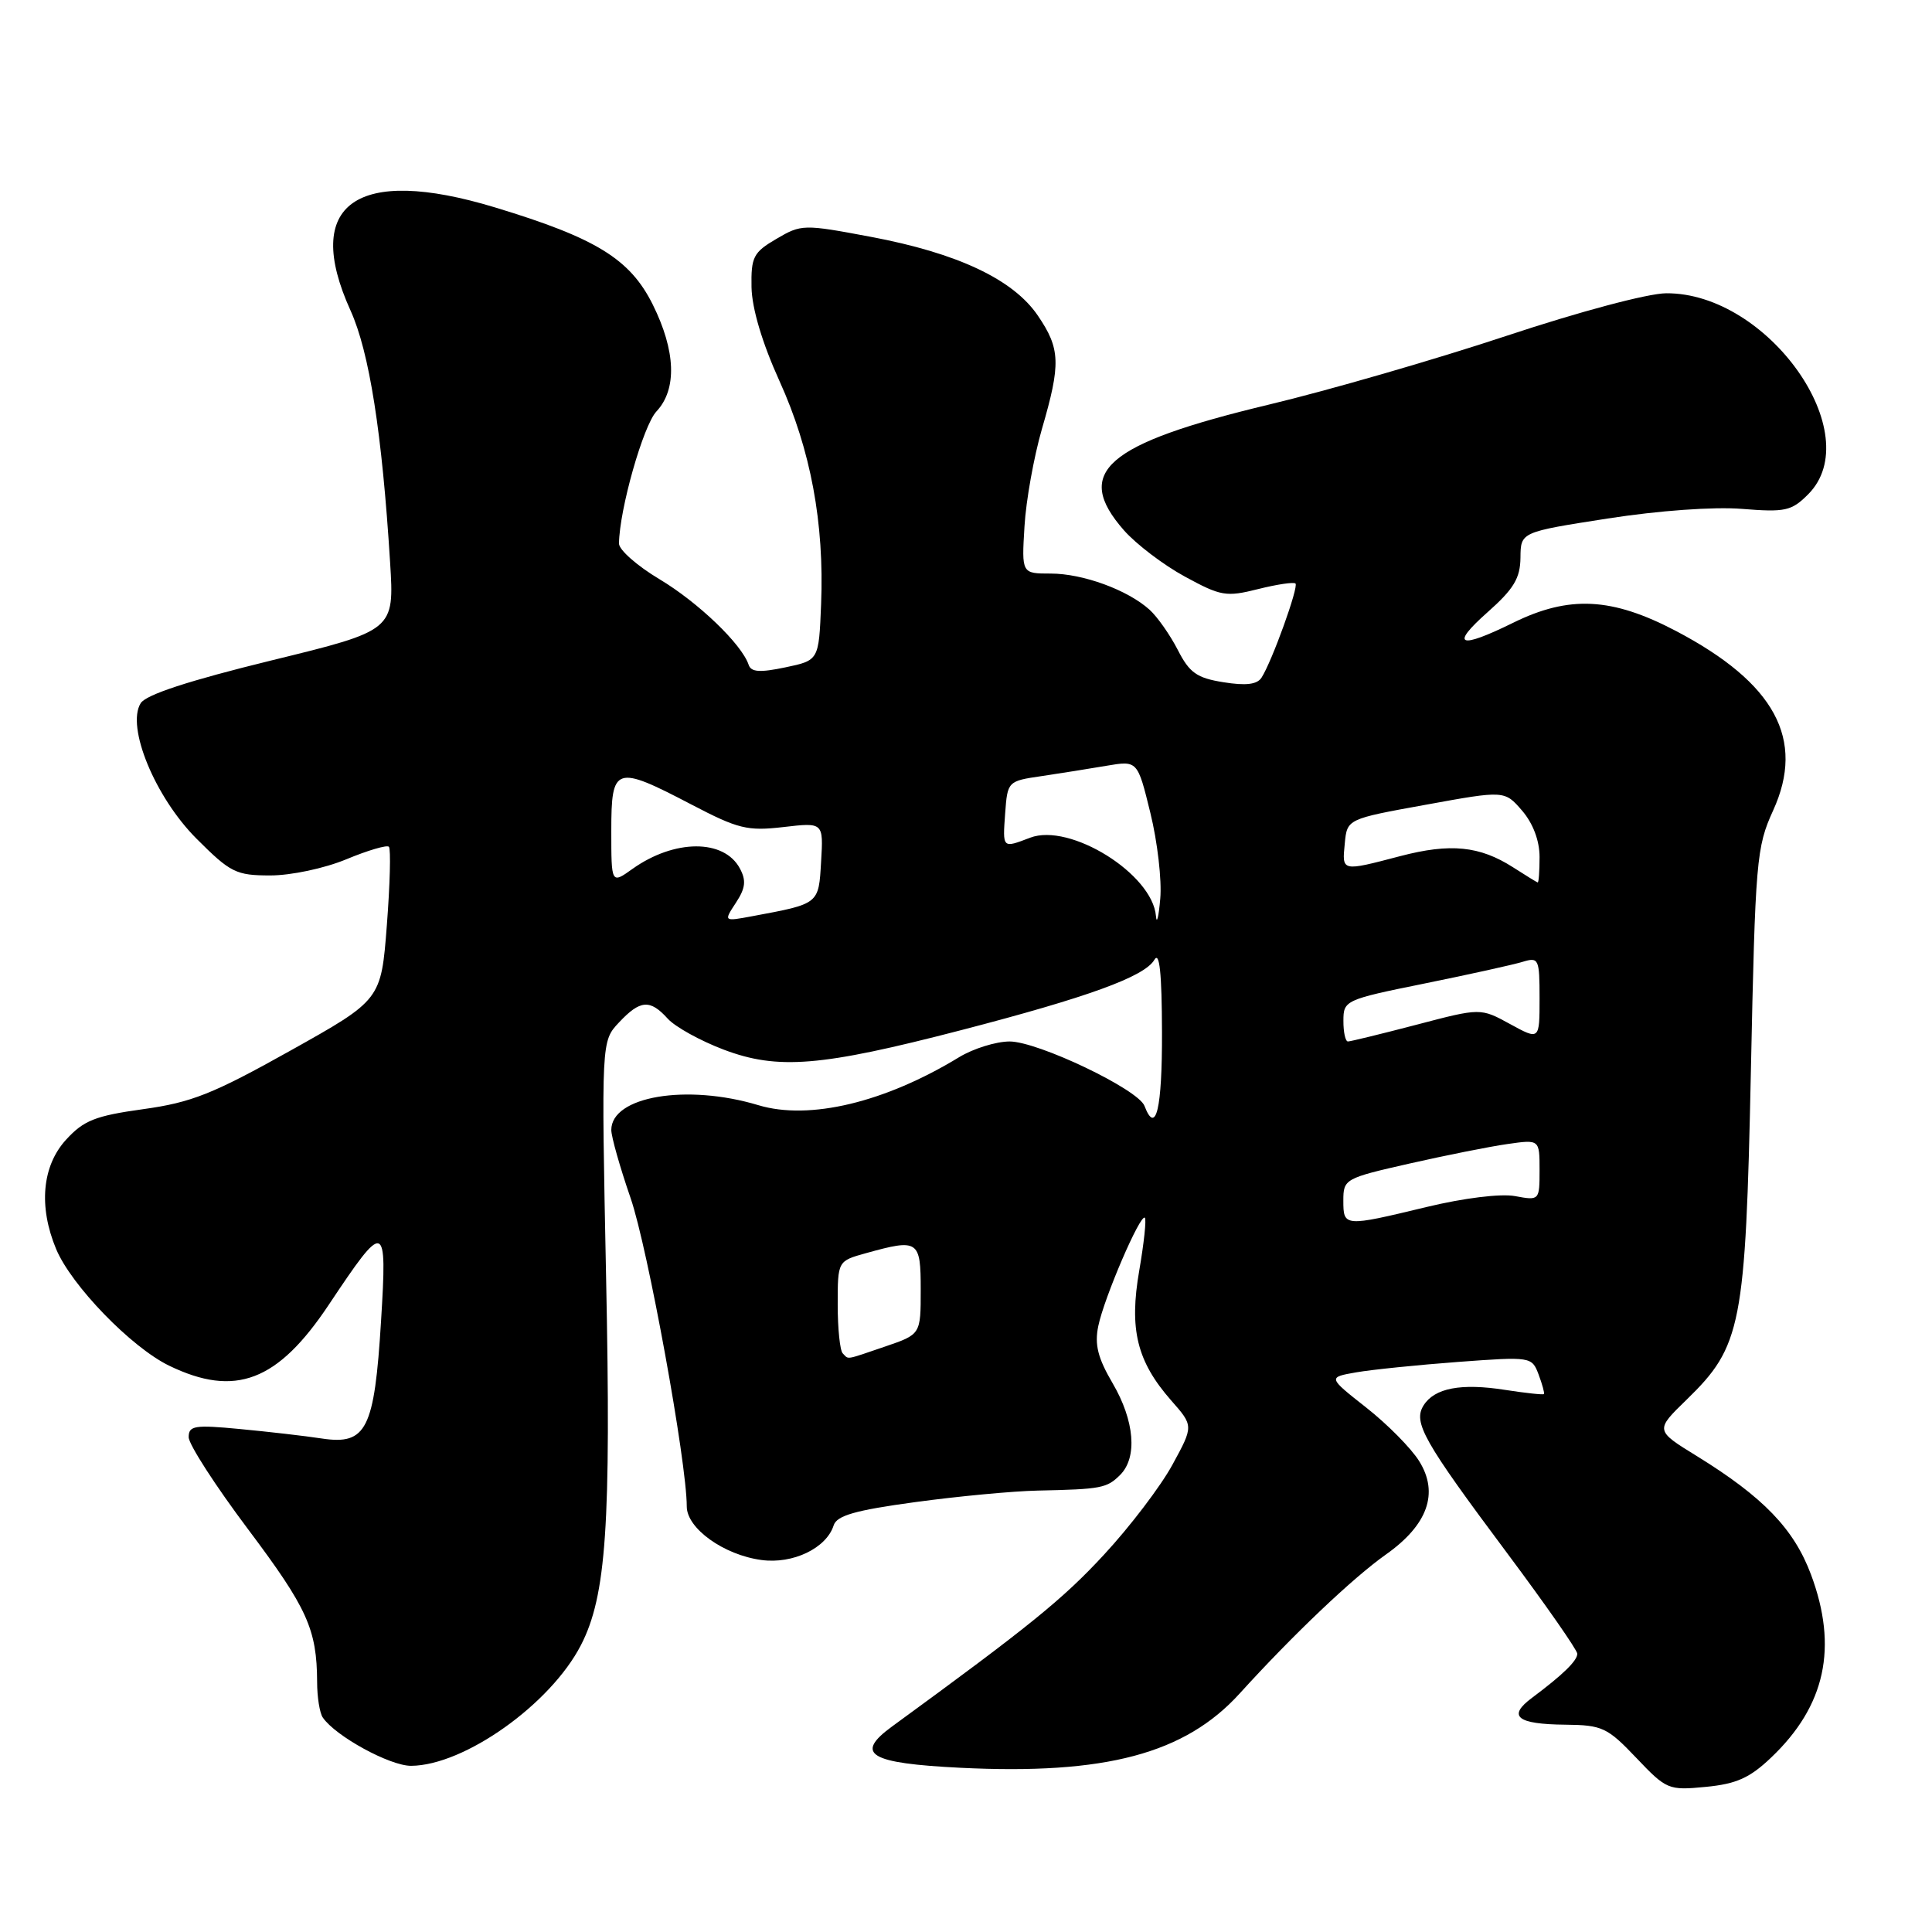 <?xml version="1.0" encoding="UTF-8" standalone="no"?>
<!DOCTYPE svg PUBLIC "-//W3C//DTD SVG 1.1//EN" "http://www.w3.org/Graphics/SVG/1.1/DTD/svg11.dtd" >
<svg xmlns="http://www.w3.org/2000/svg" xmlns:xlink="http://www.w3.org/1999/xlink" version="1.1" viewBox="0 0 256 256">
 <g >
 <path fill="currentColor"
d=" M 234.68 232.89 C 241.89 226.04 243.57 218.28 239.96 208.62 C 237.70 202.58 233.64 198.37 224.86 192.95 C 219.30 189.53 219.30 189.53 223.49 185.46 C 230.76 178.39 231.29 175.69 232.00 142.00 C 232.59 113.94 232.73 112.25 234.95 107.39 C 239.24 97.98 235.20 90.51 222.10 83.62 C 213.59 79.15 207.93 78.86 200.50 82.52 C 193.31 86.06 192.10 85.57 197.09 81.14 C 200.58 78.05 201.44 76.62 201.47 73.89 C 201.50 70.50 201.50 70.50 213.00 68.71 C 219.80 67.65 227.09 67.13 230.83 67.43 C 236.55 67.89 237.38 67.71 239.58 65.51 C 247.54 57.55 234.29 38.77 220.77 38.86 C 218.33 38.88 209.25 41.30 199.56 44.52 C 190.24 47.61 176.07 51.72 168.06 53.63 C 146.47 58.81 142.16 62.56 148.93 70.27 C 150.54 72.10 154.18 74.87 157.00 76.40 C 161.77 79.00 162.47 79.12 166.69 78.06 C 169.20 77.43 171.43 77.10 171.66 77.32 C 172.10 77.77 168.54 87.65 167.16 89.79 C 166.58 90.70 165.08 90.88 162.12 90.40 C 158.58 89.84 157.61 89.15 156.06 86.11 C 155.04 84.13 153.36 81.73 152.32 80.79 C 149.42 78.17 143.49 76.00 139.22 76.00 C 135.37 76.00 135.37 76.00 135.75 69.75 C 135.95 66.31 137.00 60.51 138.06 56.84 C 140.58 48.20 140.51 46.21 137.52 41.82 C 134.26 37.02 126.88 33.54 115.38 31.38 C 106.47 29.70 106.18 29.71 102.88 31.65 C 99.82 33.44 99.51 34.05 99.58 38.07 C 99.64 40.88 100.99 45.43 103.29 50.50 C 107.43 59.63 109.23 69.31 108.80 80.06 C 108.50 87.50 108.50 87.50 104.06 88.43 C 100.68 89.14 99.52 89.06 99.20 88.09 C 98.28 85.35 92.53 79.83 87.39 76.75 C 84.42 74.98 82.01 72.85 82.02 72.02 C 82.07 67.52 85.23 56.39 86.98 54.52 C 89.73 51.59 89.55 46.51 86.49 40.35 C 83.48 34.31 78.98 31.54 65.58 27.48 C 47.21 21.91 40.04 27.02 46.44 41.13 C 48.94 46.64 50.63 57.40 51.69 74.51 C 52.25 83.53 52.25 83.53 35.97 87.51 C 24.99 90.20 19.34 92.05 18.64 93.18 C 16.70 96.31 20.55 105.64 26.05 111.14 C 30.54 115.63 31.27 116.00 35.82 116.00 C 38.57 116.00 43.00 115.06 45.89 113.86 C 48.73 112.68 51.27 111.93 51.53 112.20 C 51.80 112.47 51.68 117.14 51.26 122.59 C 50.50 132.49 50.50 132.49 38.47 139.22 C 28.21 144.96 25.35 146.09 18.97 146.97 C 12.62 147.85 11.09 148.46 8.75 151.02 C 5.57 154.50 5.09 159.88 7.44 165.51 C 9.46 170.34 17.40 178.53 22.41 180.96 C 31.17 185.20 36.80 183.05 43.57 172.88 C 51.05 161.66 51.31 161.74 50.49 175.05 C 49.61 189.41 48.56 191.50 42.65 190.61 C 40.37 190.26 35.46 189.70 31.75 189.35 C 25.79 188.78 25.00 188.91 25.00 190.43 C 25.00 191.38 28.55 196.88 32.89 202.66 C 40.72 213.09 41.99 215.89 42.02 222.87 C 42.02 224.87 42.36 226.98 42.77 227.58 C 44.45 230.05 51.68 234.00 54.48 233.98 C 61.52 233.93 72.94 225.82 76.97 218.00 C 80.34 211.48 80.98 202.06 80.31 169.21 C 79.68 137.97 79.68 137.97 82.01 135.49 C 84.83 132.48 86.13 132.38 88.48 134.98 C 89.47 136.07 92.80 137.91 95.89 139.08 C 103.06 141.79 108.75 141.33 127.32 136.51 C 144.15 132.14 151.66 129.41 152.96 127.18 C 153.64 126.01 153.95 128.90 153.97 136.75 C 154.00 146.95 153.16 150.47 151.65 146.54 C 150.81 144.34 137.53 138.00 133.77 138.00 C 131.97 138.01 128.98 138.94 127.11 140.07 C 117.26 146.08 107.24 148.48 100.48 146.44 C 90.98 143.58 81.00 145.27 81.00 149.73 C 81.00 150.62 82.15 154.68 83.56 158.76 C 85.83 165.34 91.00 193.73 91.00 199.62 C 91.00 202.52 95.92 206.05 100.91 206.71 C 105.07 207.27 109.50 205.14 110.46 202.13 C 110.87 200.82 113.30 200.12 121.25 199.04 C 126.89 198.27 134.20 197.58 137.50 197.51 C 145.95 197.33 146.66 197.19 148.43 195.43 C 150.74 193.11 150.34 188.26 147.43 183.29 C 145.46 179.93 145.02 178.16 145.53 175.70 C 146.31 171.93 151.11 160.78 151.70 161.36 C 151.92 161.58 151.58 164.72 150.96 168.33 C 149.60 176.14 150.64 180.38 155.18 185.56 C 158.16 188.94 158.16 188.94 155.35 194.09 C 153.81 196.92 149.73 202.29 146.27 206.02 C 140.83 211.90 136.47 215.44 118.20 228.77 C 113.17 232.44 115.17 233.64 127.26 234.24 C 146.48 235.19 157.02 232.38 164.27 224.39 C 171.35 216.59 179.28 209.06 183.64 205.98 C 189.19 202.06 190.69 197.84 188.05 193.61 C 186.99 191.90 183.82 188.70 181.02 186.50 C 175.94 182.50 175.94 182.50 179.72 181.84 C 181.80 181.48 187.88 180.86 193.23 180.46 C 202.86 179.75 202.98 179.77 203.87 182.12 C 204.36 183.43 204.68 184.60 204.58 184.72 C 204.48 184.84 202.17 184.59 199.45 184.17 C 193.60 183.25 190.09 183.92 188.64 186.21 C 187.21 188.47 188.58 190.90 199.75 205.86 C 204.84 212.68 209.00 218.65 209.00 219.13 C 209.00 220.06 207.07 221.93 203.00 224.97 C 199.70 227.42 200.99 228.47 207.42 228.53 C 212.30 228.58 212.99 228.90 216.81 232.92 C 220.82 237.14 221.08 237.25 226.03 236.77 C 230.07 236.38 231.85 235.59 234.68 232.89 Z  M 111.67 179.33 C 111.30 178.97 111.00 176.06 111.00 172.88 C 111.00 167.09 111.00 167.09 114.75 166.05 C 121.70 164.12 122.00 164.32 122.00 170.91 C 122.00 176.81 122.00 176.81 117.32 178.41 C 111.86 180.27 112.50 180.16 111.67 179.33 Z  M 178.00 159.08 C 178.00 156.23 178.20 156.12 186.75 154.18 C 191.56 153.09 197.41 151.92 199.75 151.59 C 204.00 150.98 204.00 150.98 204.00 155.03 C 204.00 159.07 203.98 159.09 200.75 158.49 C 198.85 158.14 193.97 158.74 189.00 159.94 C 178.09 162.57 178.00 162.56 178.00 159.08 Z  M 178.01 135.25 C 178.01 132.56 178.24 132.45 188.76 130.32 C 194.67 129.12 200.51 127.83 201.75 127.45 C 203.89 126.80 204.00 127.03 204.00 132.30 C 204.00 137.83 204.00 137.83 200.09 135.69 C 196.18 133.55 196.18 133.55 187.70 135.78 C 183.03 137.00 178.94 138.00 178.61 138.00 C 178.27 138.00 178.00 136.76 178.01 135.25 Z  M 153.17 121.38 C 152.71 115.80 141.78 108.99 136.50 111.00 C 132.80 112.41 132.85 112.46 133.19 107.75 C 133.50 103.54 133.54 103.49 138.00 102.84 C 140.47 102.47 144.35 101.86 146.61 101.47 C 150.73 100.77 150.73 100.77 152.43 107.72 C 153.37 111.53 153.96 116.65 153.74 119.08 C 153.53 121.51 153.27 122.55 153.17 121.38 Z  M 97.51 119.62 C 98.78 117.69 98.90 116.68 98.04 115.08 C 95.94 111.15 89.37 111.18 83.81 115.13 C 81.00 117.14 81.00 117.14 81.00 110.07 C 81.00 101.50 81.52 101.33 91.61 106.60 C 97.81 109.84 99.03 110.14 103.80 109.59 C 109.11 108.97 109.11 108.97 108.80 114.17 C 108.47 119.83 108.59 119.74 99.69 121.40 C 95.88 122.11 95.88 122.11 97.51 119.62 Z  M 200.50 114.93 C 196.06 112.09 192.19 111.70 185.54 113.44 C 177.72 115.49 177.82 115.51 178.19 111.76 C 178.50 108.52 178.50 108.52 188.94 106.63 C 199.37 104.73 199.37 104.73 201.69 107.42 C 203.14 109.11 204.00 111.40 204.00 113.56 C 204.00 115.45 203.89 116.97 203.75 116.93 C 203.61 116.89 202.15 115.99 200.50 114.93 Z "/>
</g>
</svg>